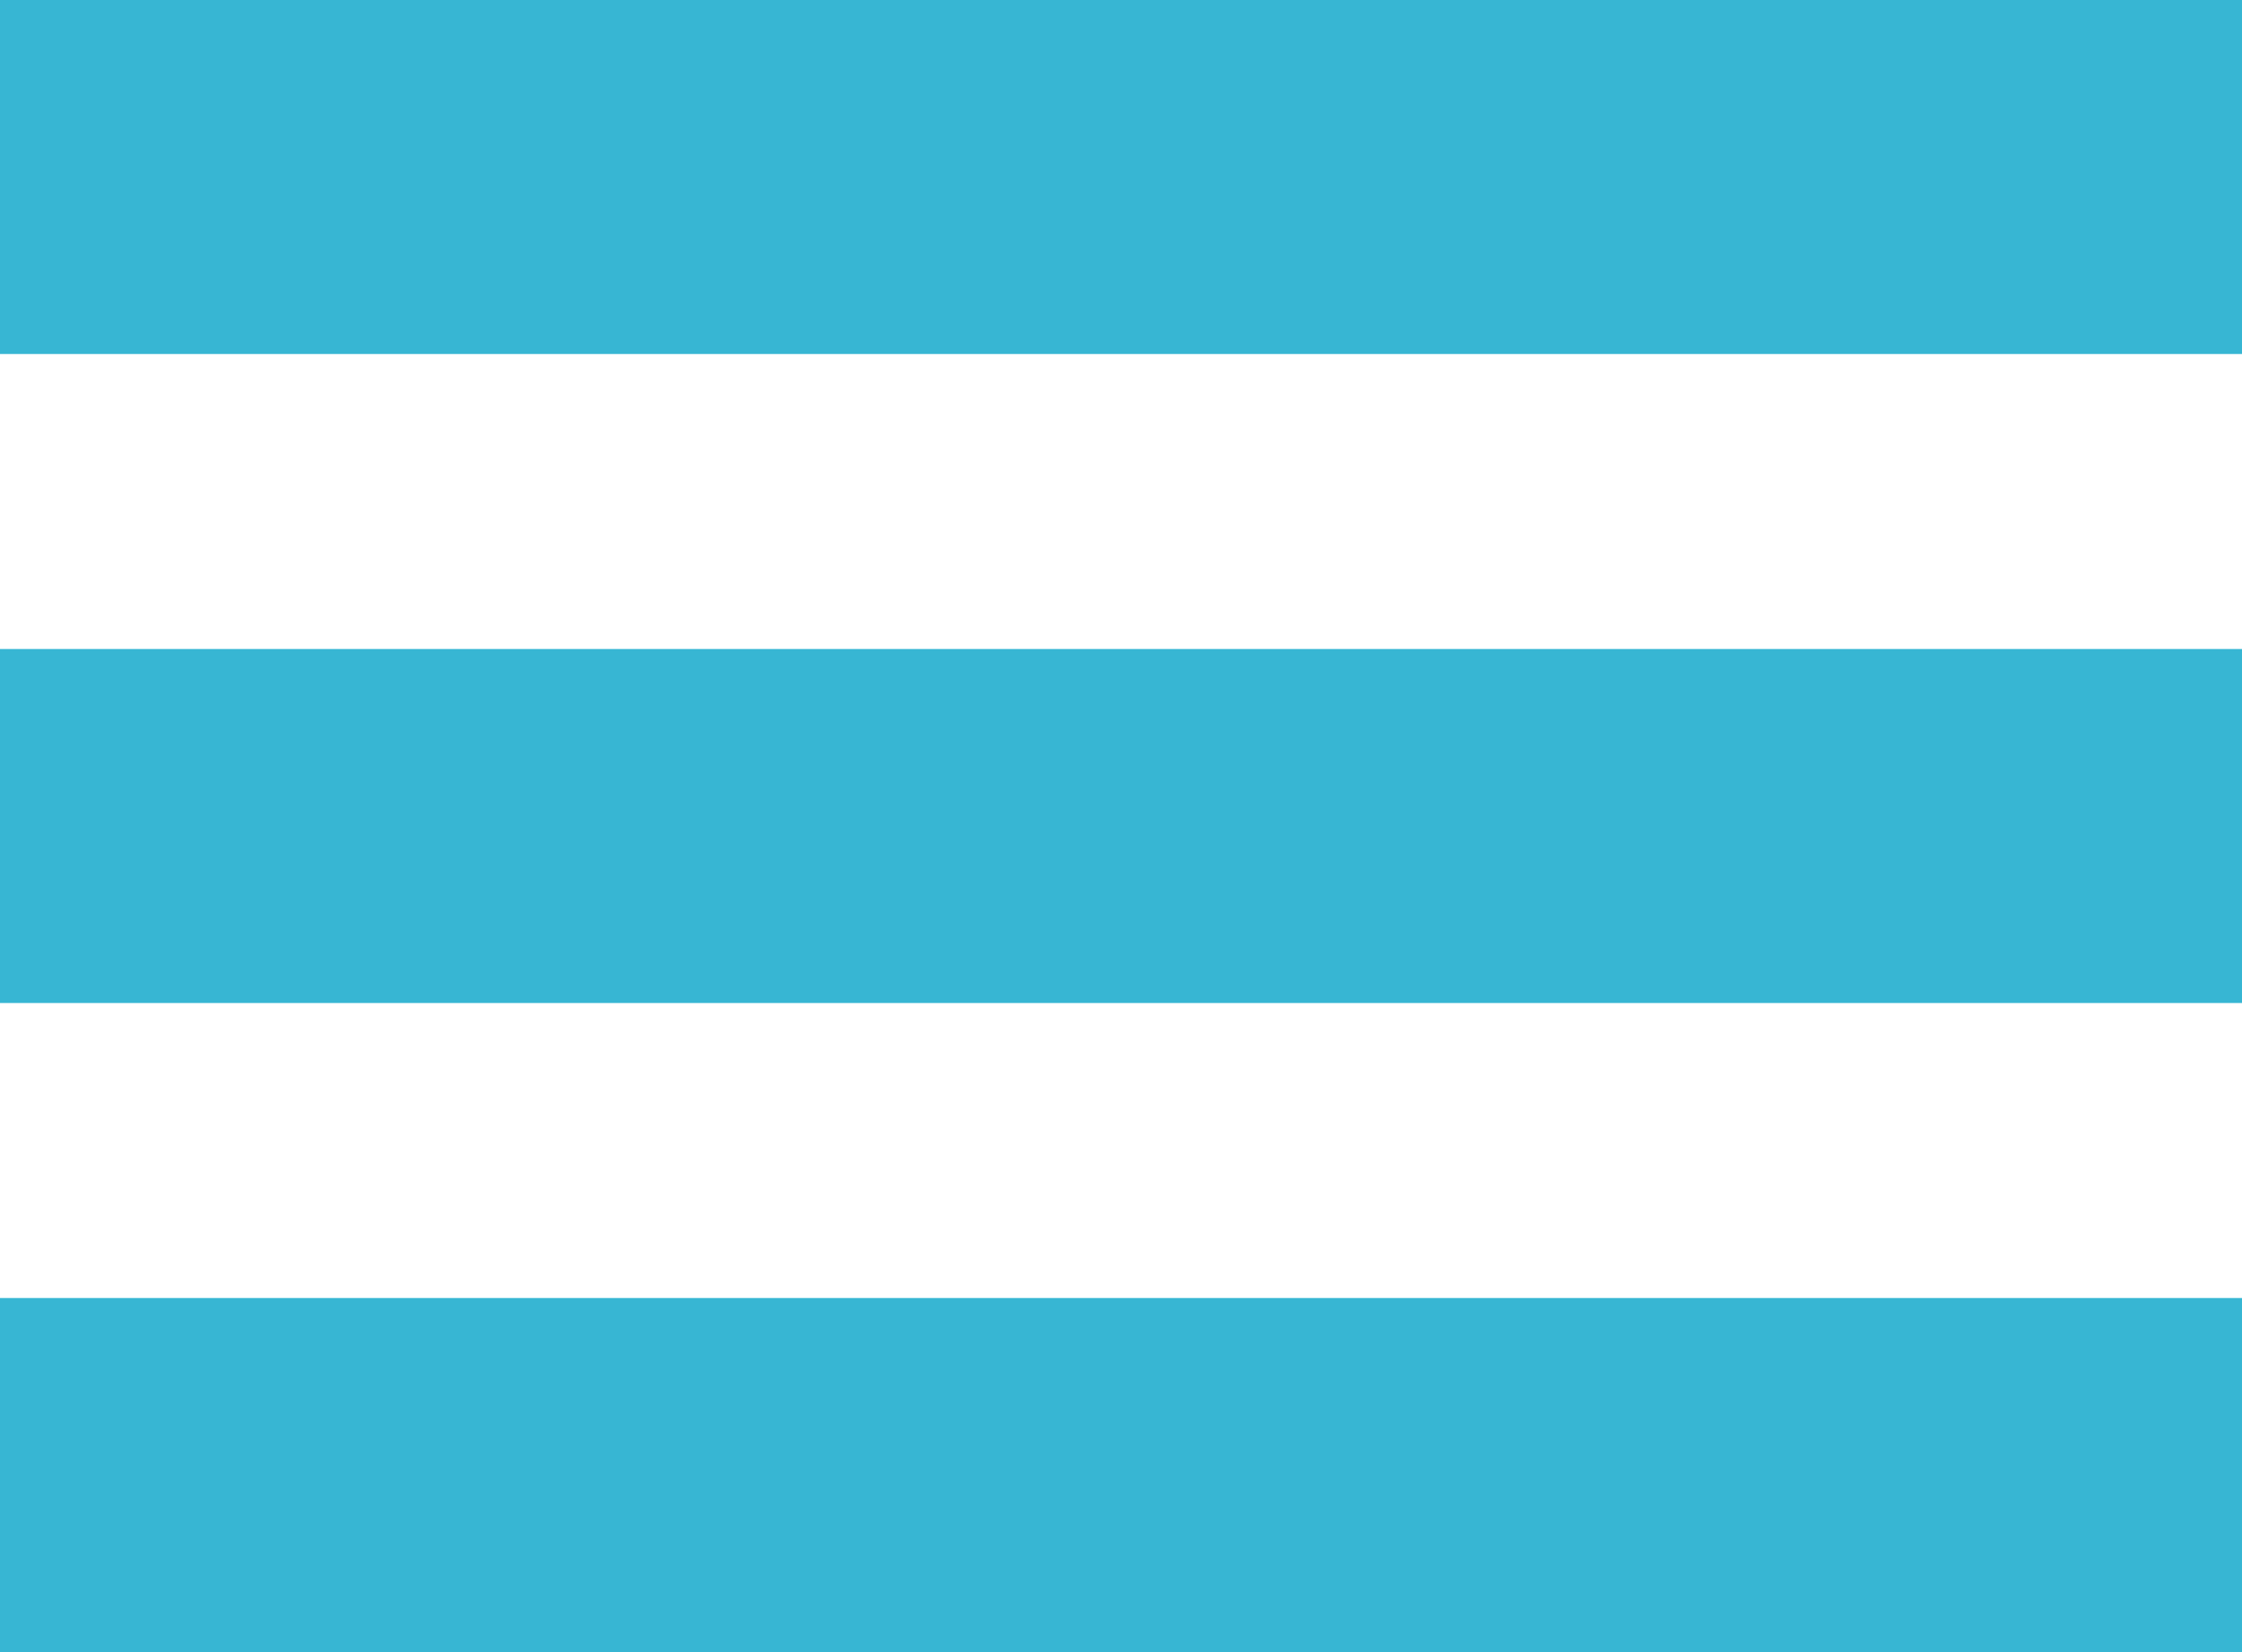<svg xmlns="http://www.w3.org/2000/svg" width="23.181" height="17.08" viewBox="0 0 23.181 17.08">
  <g id="Group_358" data-name="Group 358" transform="translate(-326.8 -29)">
    <rect id="Rectangle_375" data-name="Rectangle 375" width="23.181" height="3.66" transform="translate(326.8 42.42)" fill="#37b6d3"/>
    <rect id="Rectangle_376" data-name="Rectangle 376" width="23.181" height="3.66" transform="translate(326.8 35.71)" fill="#37b6d3"/>
    <rect id="Rectangle_377" data-name="Rectangle 377" width="23.181" height="3.66" transform="translate(326.8 29)" fill="#37b6d3"/>
  </g>
</svg>
